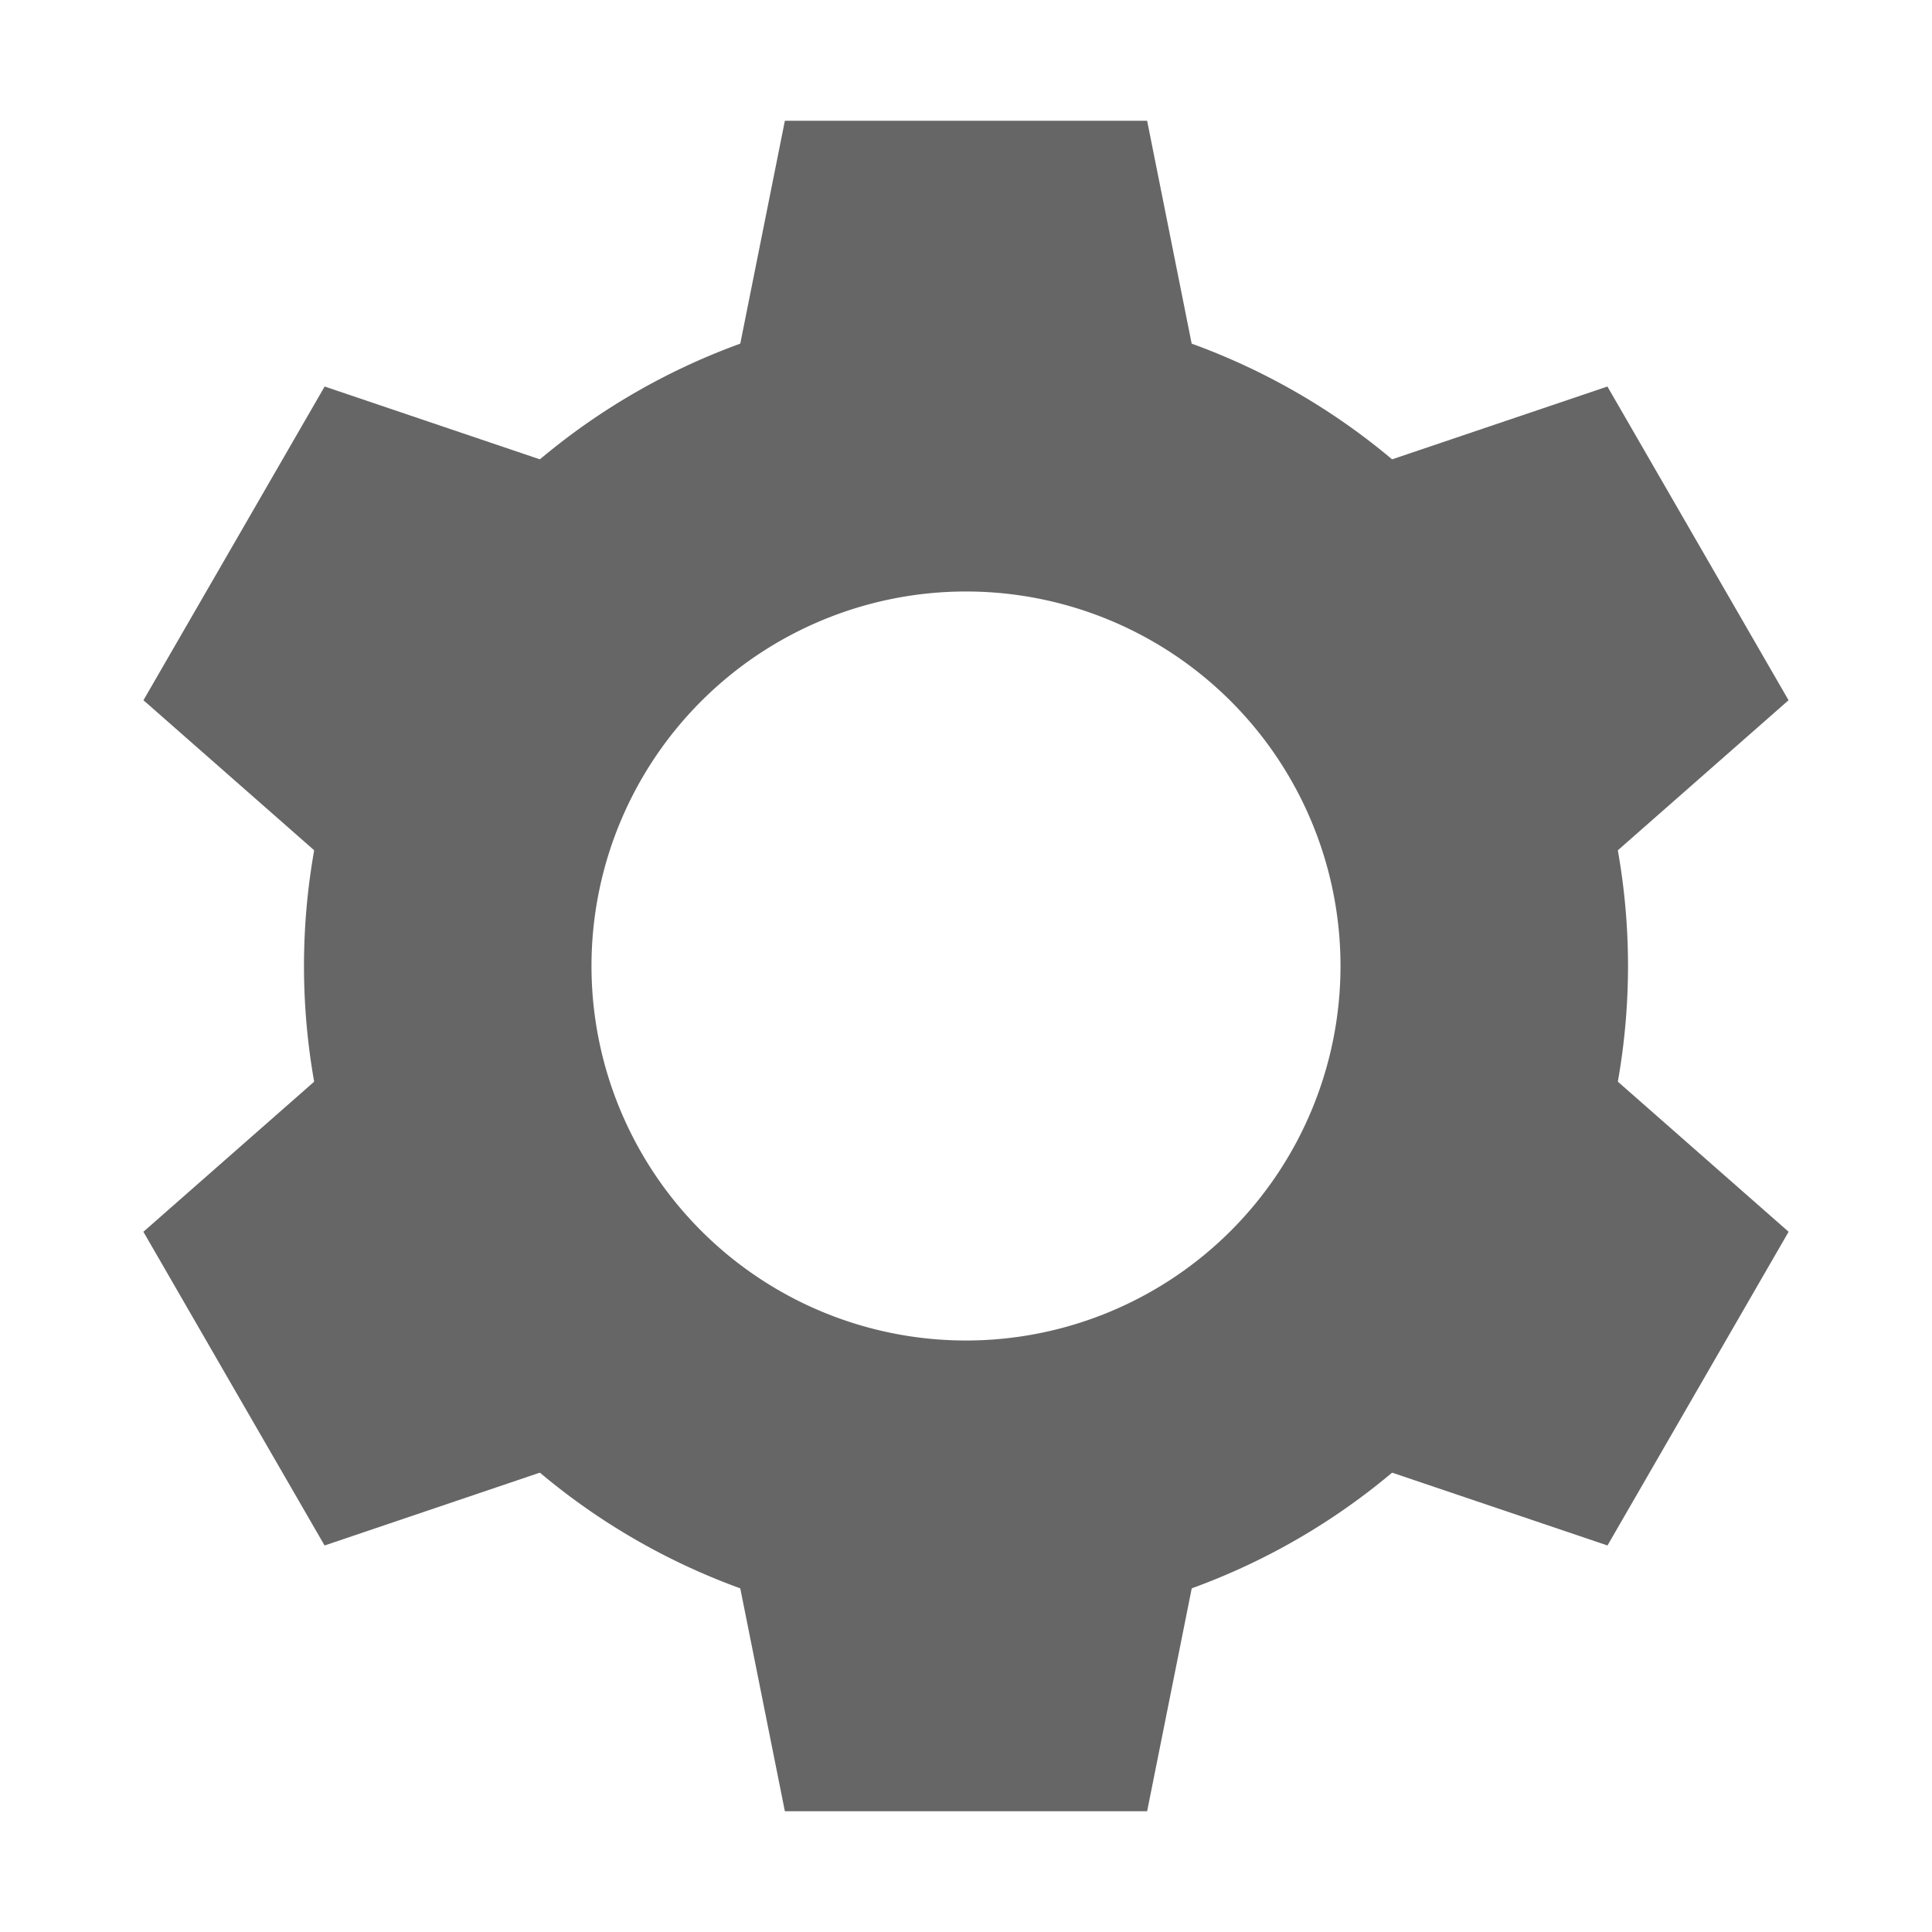 <?xml version="1.0" encoding="UTF-8" standalone="no"?>
<svg
   inkscape:export-ydpi="96"
   inkscape:export-xdpi="96"
   inkscape:export-filename="../general32.png"
   inkscape:version="1.2.1 (9c6d41e410, 2022-07-14)"
   sodipodi:docname="general.svg"
   id="svg8"
   version="1.1"
   viewBox="0 0 32 32"
   height="32"
   width="32"
   xmlns:inkscape="http://www.inkscape.org/namespaces/inkscape"
   xmlns:sodipodi="http://sodipodi.sourceforge.net/DTD/sodipodi-0.dtd"
   xmlns="http://www.w3.org/2000/svg"
   xmlns:svg="http://www.w3.org/2000/svg"
   xmlns:rdf="http://www.w3.org/1999/02/22-rdf-syntax-ns#"
   xmlns:cc="http://creativecommons.org/ns#"
   xmlns:dc="http://purl.org/dc/elements/1.1/">
  <defs
     id="defs2" />
  <sodipodi:namedview
     inkscape:document-rotation="0"
     inkscape:window-maximized="1"
     inkscape:window-y="0"
     inkscape:window-x="0"
     inkscape:window-height="1119"
     inkscape:window-width="1920"
     inkscape:showpageshadow="false"
     units="px"
     showgrid="false"
     inkscape:current-layer="layer1"
     inkscape:document-units="px"
     inkscape:cy="13.987455"
     inkscape:cx="12.970989"
     inkscape:zoom="22.627418"
     inkscape:pageshadow="2"
     inkscape:pageopacity="0.0"
     borderopacity="1.0"
     bordercolor="#666666"
     pagecolor="#ffffff"
     id="base"
     inkscape:pagecheckerboard="0"
     inkscape:deskcolor="#d1d1d1">
    <inkscape:grid
       id="grid834"
       type="xygrid" />
  </sodipodi:namedview>
  <g
     transform="translate(0,-288.533)"
     id="layer1"
     inkscape:groupmode="layer"
     inkscape:label="Layer 1">
    <path
       inkscape:export-ydpi="90"
       inkscape:export-xdpi="90"
       inkscape:export-filename="/home/easymodo/coding/qimgv/qimgv/res/icons/light/settings/general32.png"
       inkscape:connector-curvature="0"
       id="rect97"
       transform="translate(0,288.533)"
       d="m 13,2 -0.938,4.688 h 7.875 L 19,2 H 16 Z M 12.037,25.188 13,30 h 3 3 l 0.963,-4.812 z"
       style="display:inline;fill:#666666;fill-opacity:1" />
    <path
       inkscape:export-ydpi="90"
       inkscape:export-xdpi="90"
       inkscape:export-filename="/home/easymodo/coding/qimgv/qimgv/res/icons/light/settings/general32.png"
       style="display:inline;fill:#666666;fill-opacity:1"
       d="m 2.376,300.131 3.591,3.156 3.938,-6.82 -4.528,-1.532 -1.5,2.598 z m 19.6,12.428 4.649,1.572 1.5,-2.598 1.5,-2.598 -3.686,-3.24 z"
       id="path152"
       inkscape:connector-curvature="0" />
    <path
       inkscape:export-ydpi="90"
       inkscape:export-xdpi="90"
       inkscape:export-filename="/home/easymodo/coding/qimgv/qimgv/res/icons/light/settings/general32.png"
       inkscape:connector-curvature="0"
       id="path154"
       d="m 5.376,314.131 4.528,-1.532 -3.938,-6.82 -3.591,3.156 1.5,2.598 z m 20.562,-10.76 3.686,-3.24 -1.5,-2.598 -1.5,-2.598 -4.649,1.572 z"
       style="display:inline;fill:#666666;fill-opacity:1" />
    <path
       inkscape:export-ydpi="90"
       inkscape:export-xdpi="90"
       inkscape:export-filename="/home/easymodo/coding/qimgv/qimgv/res/icons/light/settings/general32.png"
       inkscape:connector-curvature="0"
       id="ellipse111"
       d="M 16,5 A 11,11 0 0 0 5,16 11,11 0 0 0 16,27 11,11 0 0 0 27,16 11,11 0 0 0 16,5 Z m 0,4.5 A 6.5,6.5 0 0 1 22.5,16 6.5,6.5 0 0 1 16,22.5 6.5,6.5 0 0 1 9.5,16 6.5,6.5 0 0 1 16,9.5 Z"
       style="display:none;fill:#b3b3b3;fill-opacity:1;stroke-width:1.1"
       transform="translate(0,288.533)" />
    <path
       id="path278"
       style="display:inline;fill:#666666;stroke-width:1.069"
       d="M 16,293.568 A 10.965,10.965 0 0 0 5.035,304.533 10.965,10.965 0 0 0 16,315.498 10.965,10.965 0 0 0 26.965,304.533 10.965,10.965 0 0 0 16,293.568 Z m 0,4.762 a 6.204,6.204 0 0 1 6.203,6.203 A 6.204,6.204 0 0 1 16,310.736 6.204,6.204 0 0 1 9.797,304.533 6.204,6.204 0 0 1 16,298.33 Z" />
  </g>
</svg>
